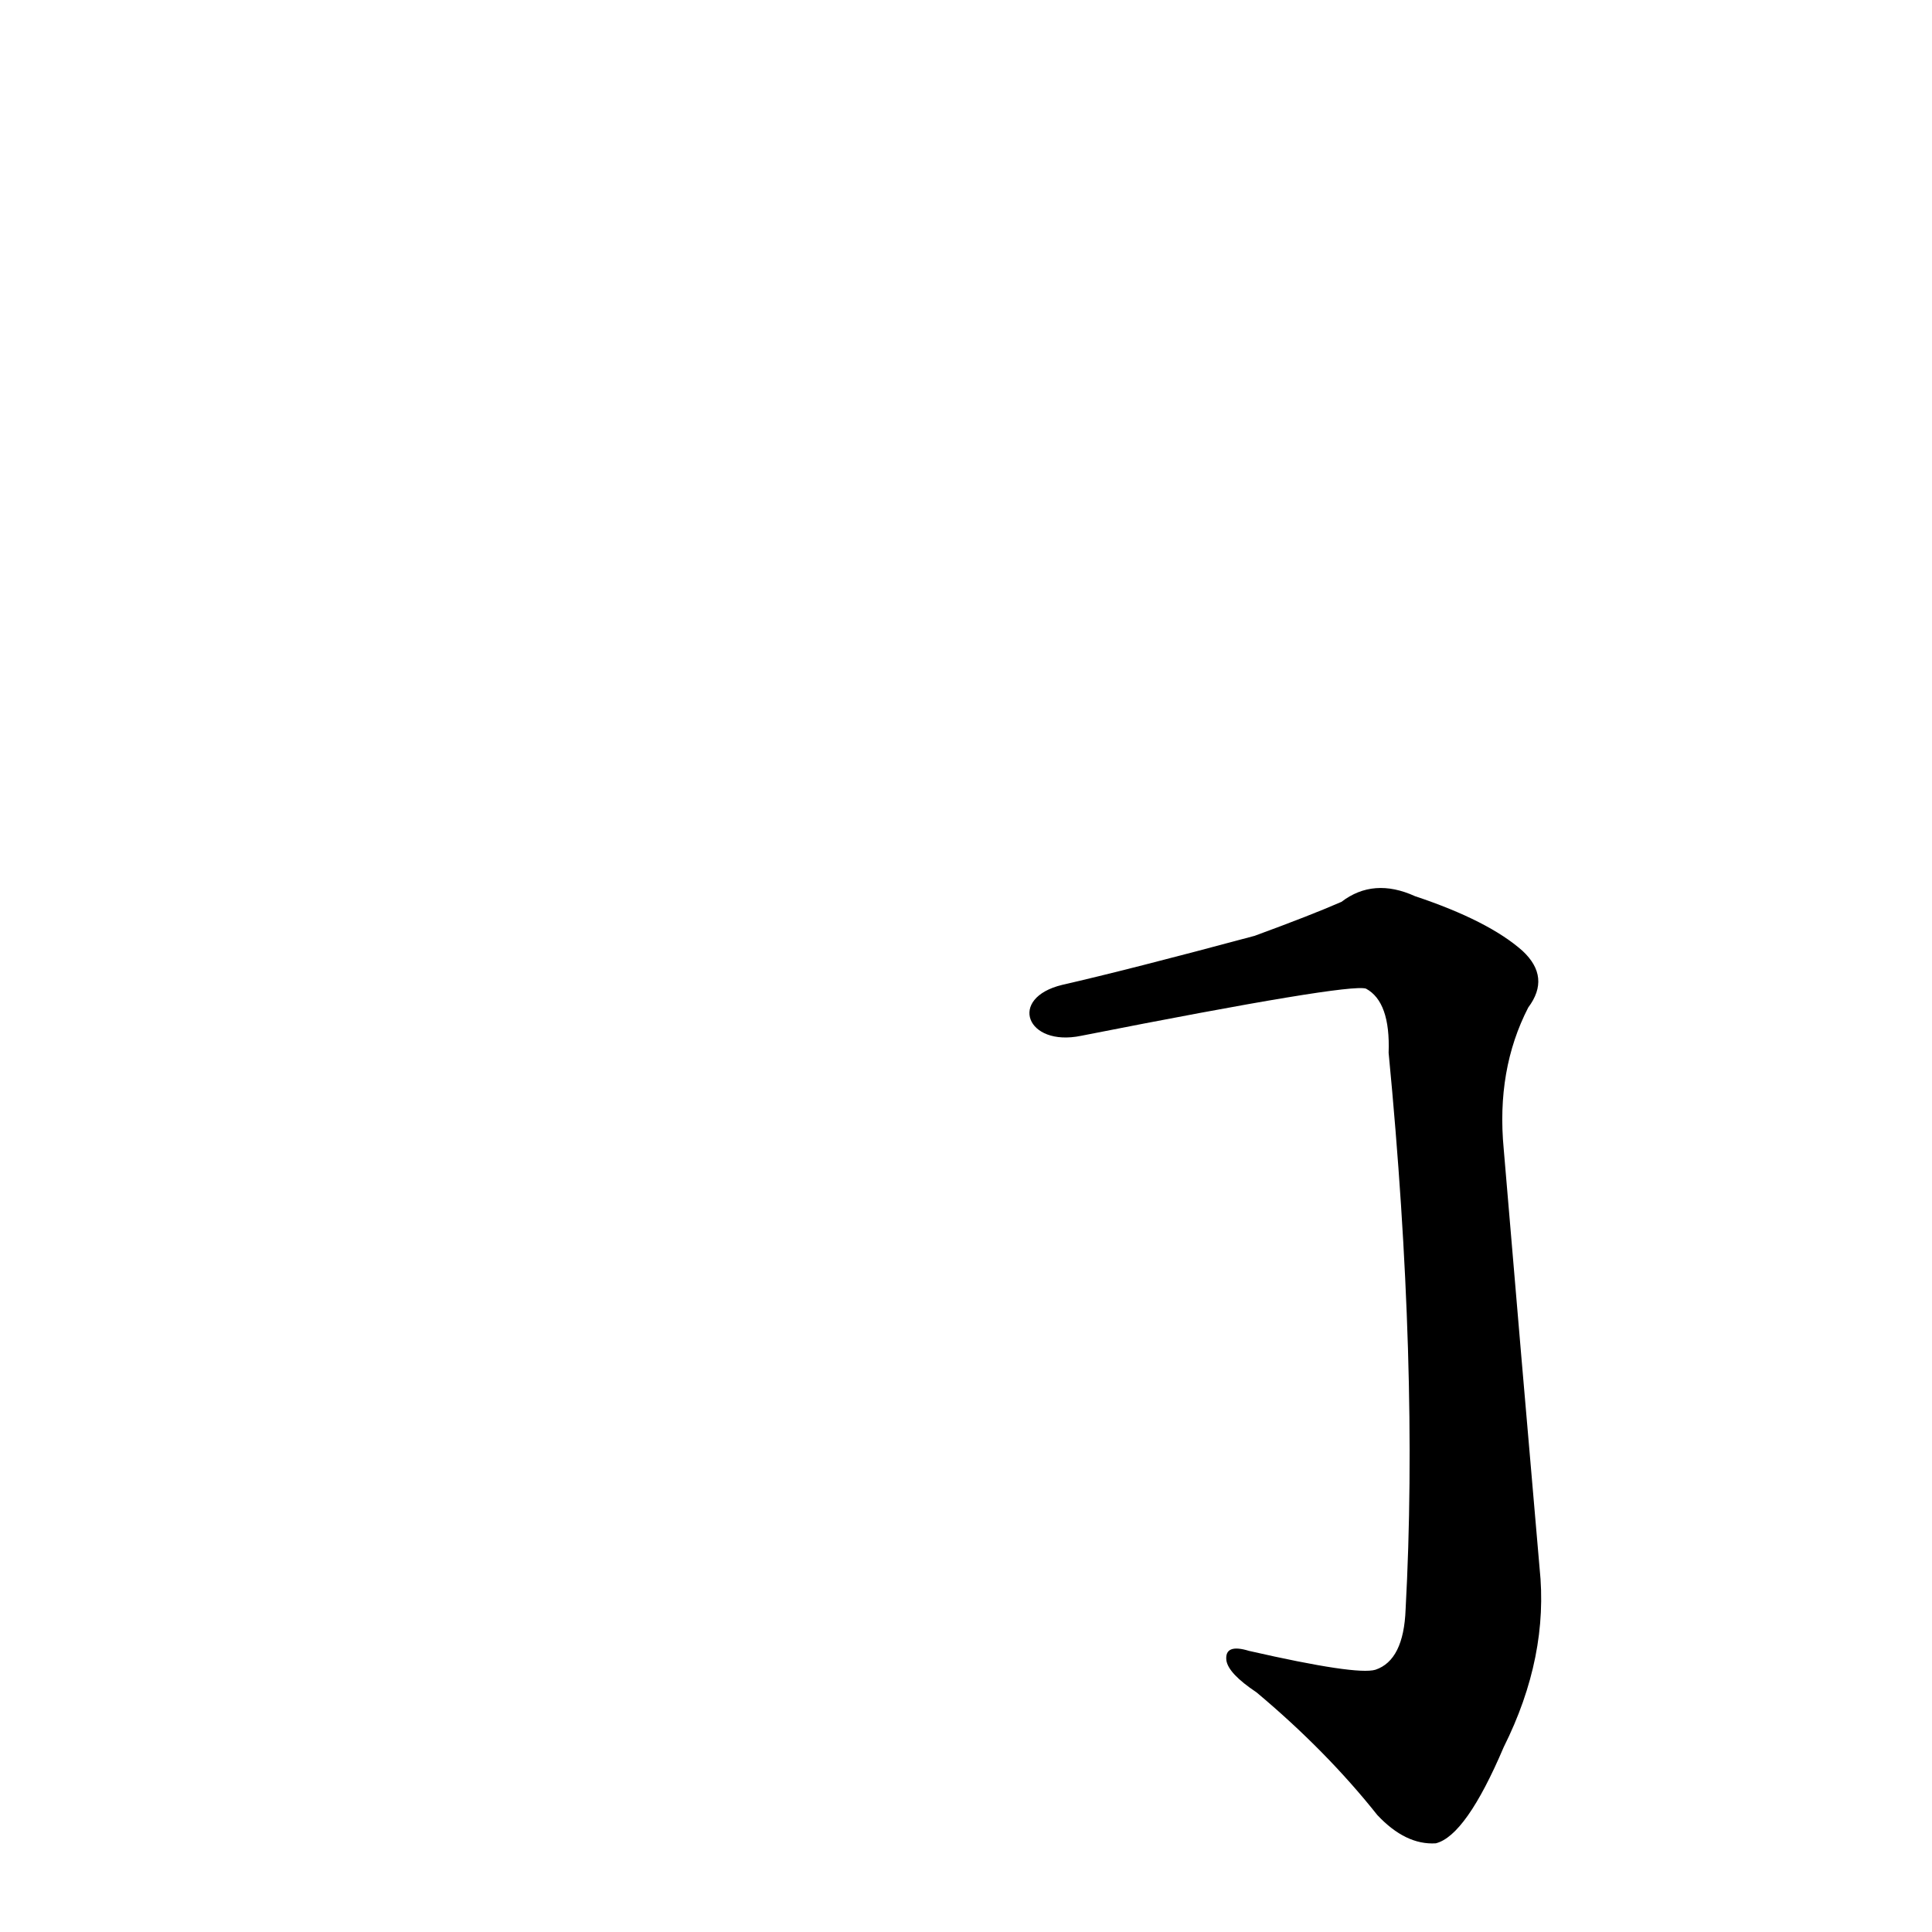 <?xml version='1.0' encoding='utf-8'?>
<svg xmlns="http://www.w3.org/2000/svg" version="1.1" viewBox="0 0 1024 1024"><g transform="scale(1, -1) translate(0, -900)"><path d="M 573 351 Q 715 379 724 376 Q 737 369 736 342 Q 752 176 745 47 Q 744 20 729 15 Q 719 12 662 25 Q 649 29 650 20 Q 651 13 666 3 Q 703 -28 730 -62 Q 745 -78 761 -77 Q 777 -73 797 -26 Q 821 22 816 69 Q 806 184 797 291 Q 793 333 810 366 Q 822 382 807 396 Q 789 412 750 425 Q 728 435 711 422 Q 695 415 665 404 Q 598 386 563 378 C 534 371 544 345 573 351 Z" fill="black" /></g></svg>